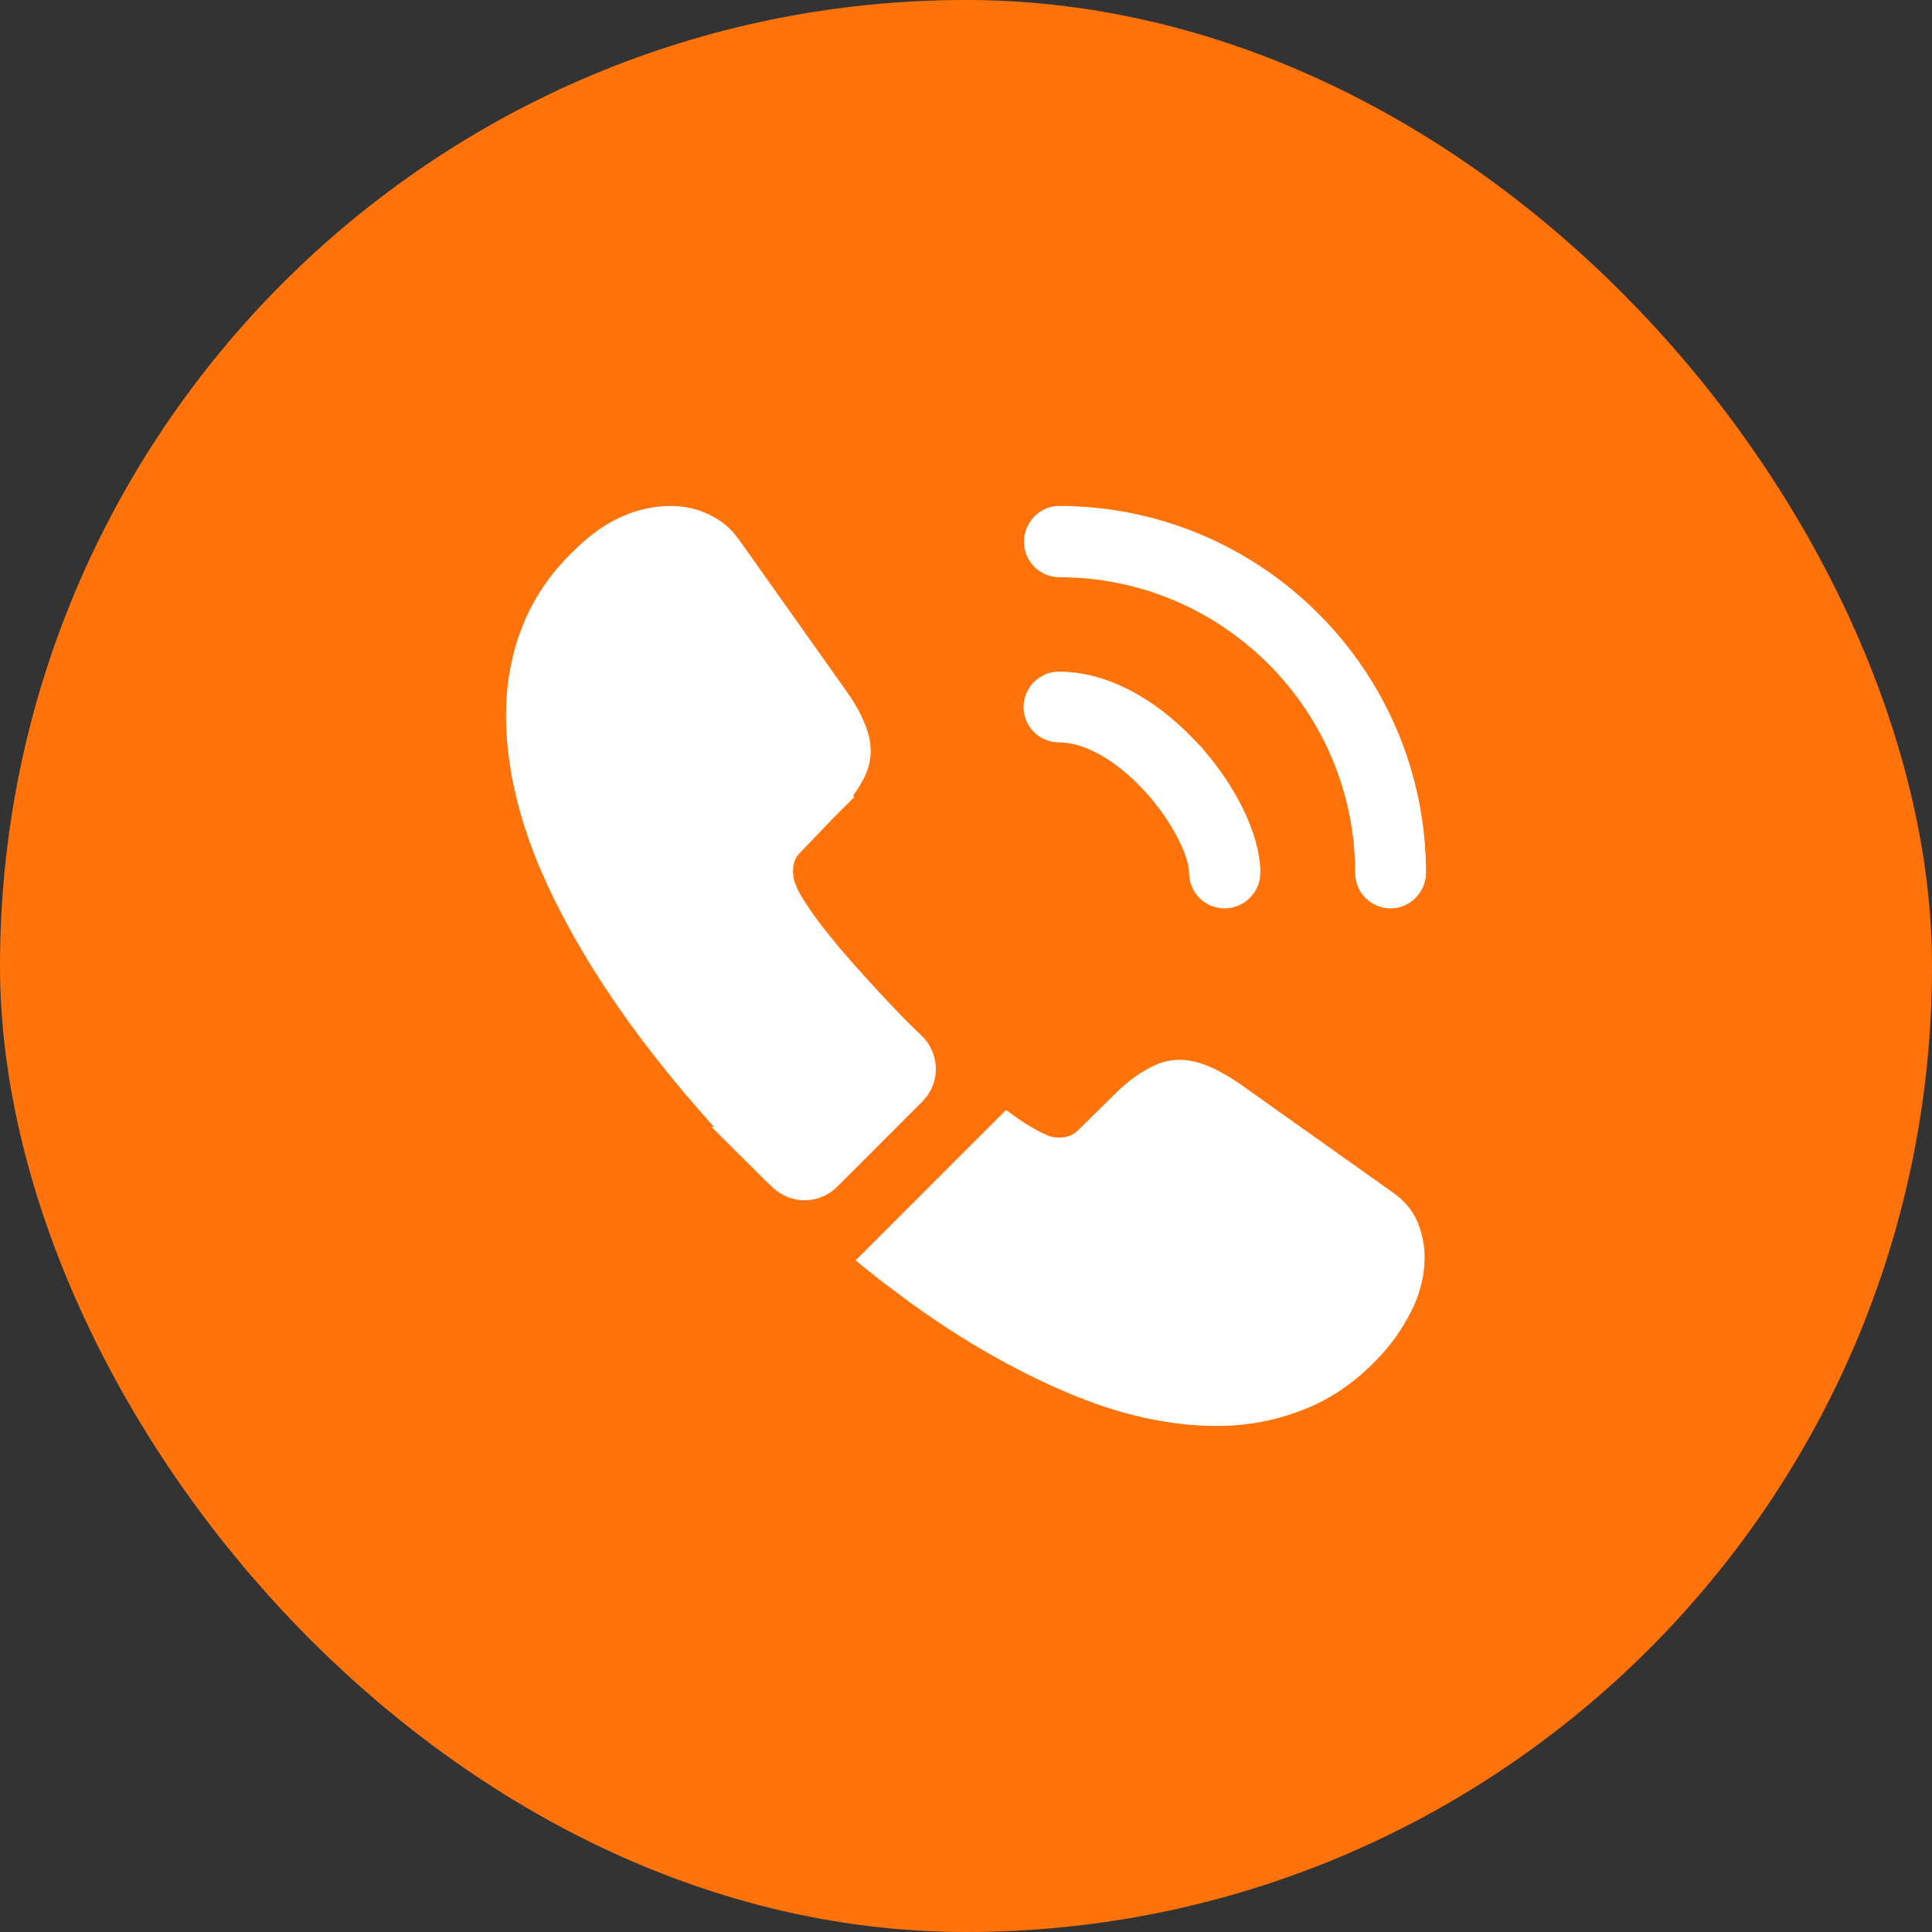 <svg width="48" height="48" viewBox="0 0 48 48" fill="none" xmlns="http://www.w3.org/2000/svg">
<rect x="0" y="0" width="48" height="48" fill="#333333" stroke="none"/>
<rect width="48" height="48" rx="24" fill="#FF730A"/>
<path d="M26.308 17.352C27.209 17.352 28.246 17.843 29.218 18.867V18.868C30.14 19.844 30.647 20.979 30.647 21.679C30.647 21.802 30.545 21.903 30.422 21.903C30.305 21.903 30.209 21.808 30.209 21.69C30.209 21.312 30.04 20.867 29.832 20.474C29.611 20.053 29.293 19.595 28.9 19.169H28.901L28.897 19.165L28.609 18.878C27.918 18.232 27.106 17.778 26.308 17.778C26.19 17.778 26.095 17.682 26.095 17.564C26.095 17.513 26.116 17.459 26.159 17.416C26.203 17.373 26.256 17.352 26.308 17.352Z" fill="white" stroke="white" stroke-width="1.333"/>
<path d="M26.308 13.237C30.968 13.237 34.762 17.03 34.762 21.69C34.762 21.742 34.74 21.796 34.696 21.839C34.653 21.882 34.599 21.903 34.548 21.903C34.43 21.903 34.335 21.808 34.335 21.69C34.335 17.264 30.733 13.675 26.319 13.675C26.202 13.675 26.107 13.579 26.106 13.462C26.106 13.403 26.131 13.344 26.174 13.299C26.216 13.255 26.264 13.237 26.308 13.237Z" fill="white" stroke="white" stroke-width="1.333"/>
<path d="M16.673 13.237C16.843 13.237 17.01 13.264 17.163 13.316L17.311 13.377L17.32 13.381C17.468 13.45 17.599 13.541 17.712 13.663L17.817 13.796L17.822 13.802L20.473 17.539L20.475 17.543C20.611 17.732 20.714 17.901 20.79 18.056L20.857 18.206L20.861 18.216C20.938 18.395 20.967 18.545 20.967 18.65C20.967 18.791 20.927 18.946 20.824 19.115L20.819 19.124L20.813 19.134C20.702 19.331 20.527 19.558 20.283 19.802L20.753 20.273L20.282 19.802L20.273 19.811L19.405 20.714C19.15 20.973 19.036 21.292 19.036 21.633C19.036 21.787 19.056 21.922 19.089 22.058L19.099 22.095L19.112 22.13C19.135 22.191 19.158 22.245 19.172 22.278C19.189 22.317 19.194 22.329 19.196 22.335L19.214 22.392L19.243 22.443C19.421 22.77 19.683 23.151 20.02 23.577L20.382 24.019L20.386 24.023C20.777 24.475 21.189 24.935 21.627 25.398L22.072 25.86L22.077 25.864C22.14 25.928 22.206 25.991 22.265 26.047L22.431 26.207L22.437 26.213C22.607 26.378 22.63 26.633 22.505 26.822L22.442 26.898L20.328 29.014C20.145 29.196 19.852 29.204 19.65 29.015C19.584 28.949 19.519 28.887 19.459 28.831C19.397 28.771 19.34 28.717 19.284 28.661H19.285C18.275 27.641 17.351 26.58 16.514 25.477L16.162 25.001C15.363 23.891 14.706 22.788 14.203 21.701L13.996 21.235C13.487 19.999 13.238 18.842 13.238 17.759C13.238 17.148 13.332 16.568 13.516 16.029L13.601 15.801L13.603 15.797C13.839 15.197 14.216 14.638 14.755 14.13L14.764 14.12C15.395 13.499 16.034 13.237 16.673 13.237Z" fill="white" stroke="white" stroke-width="1.333"/>
<path d="M35.394 31.234C35.394 31.554 35.337 31.885 35.222 32.205C35.188 32.297 35.154 32.388 35.108 32.48C34.914 32.891 34.662 33.28 34.331 33.645C33.771 34.263 33.154 34.708 32.457 34.994C32.445 34.994 32.434 35.005 32.422 35.005C31.748 35.28 31.017 35.428 30.228 35.428C29.062 35.428 27.817 35.154 26.502 34.594C25.188 34.034 23.874 33.28 22.571 32.331C22.125 32 21.679 31.668 21.257 31.314L24.994 27.577C25.314 27.817 25.599 28 25.839 28.125C25.897 28.148 25.965 28.183 26.045 28.217C26.137 28.251 26.228 28.262 26.331 28.262C26.525 28.262 26.674 28.194 26.799 28.068L27.668 27.211C27.954 26.925 28.228 26.708 28.491 26.571C28.754 26.411 29.017 26.331 29.302 26.331C29.519 26.331 29.748 26.377 29.999 26.48C30.251 26.582 30.514 26.731 30.799 26.925L34.582 29.611C34.879 29.817 35.085 30.057 35.211 30.343C35.325 30.628 35.394 30.914 35.394 31.234Z" fill="white"/>
</svg>
